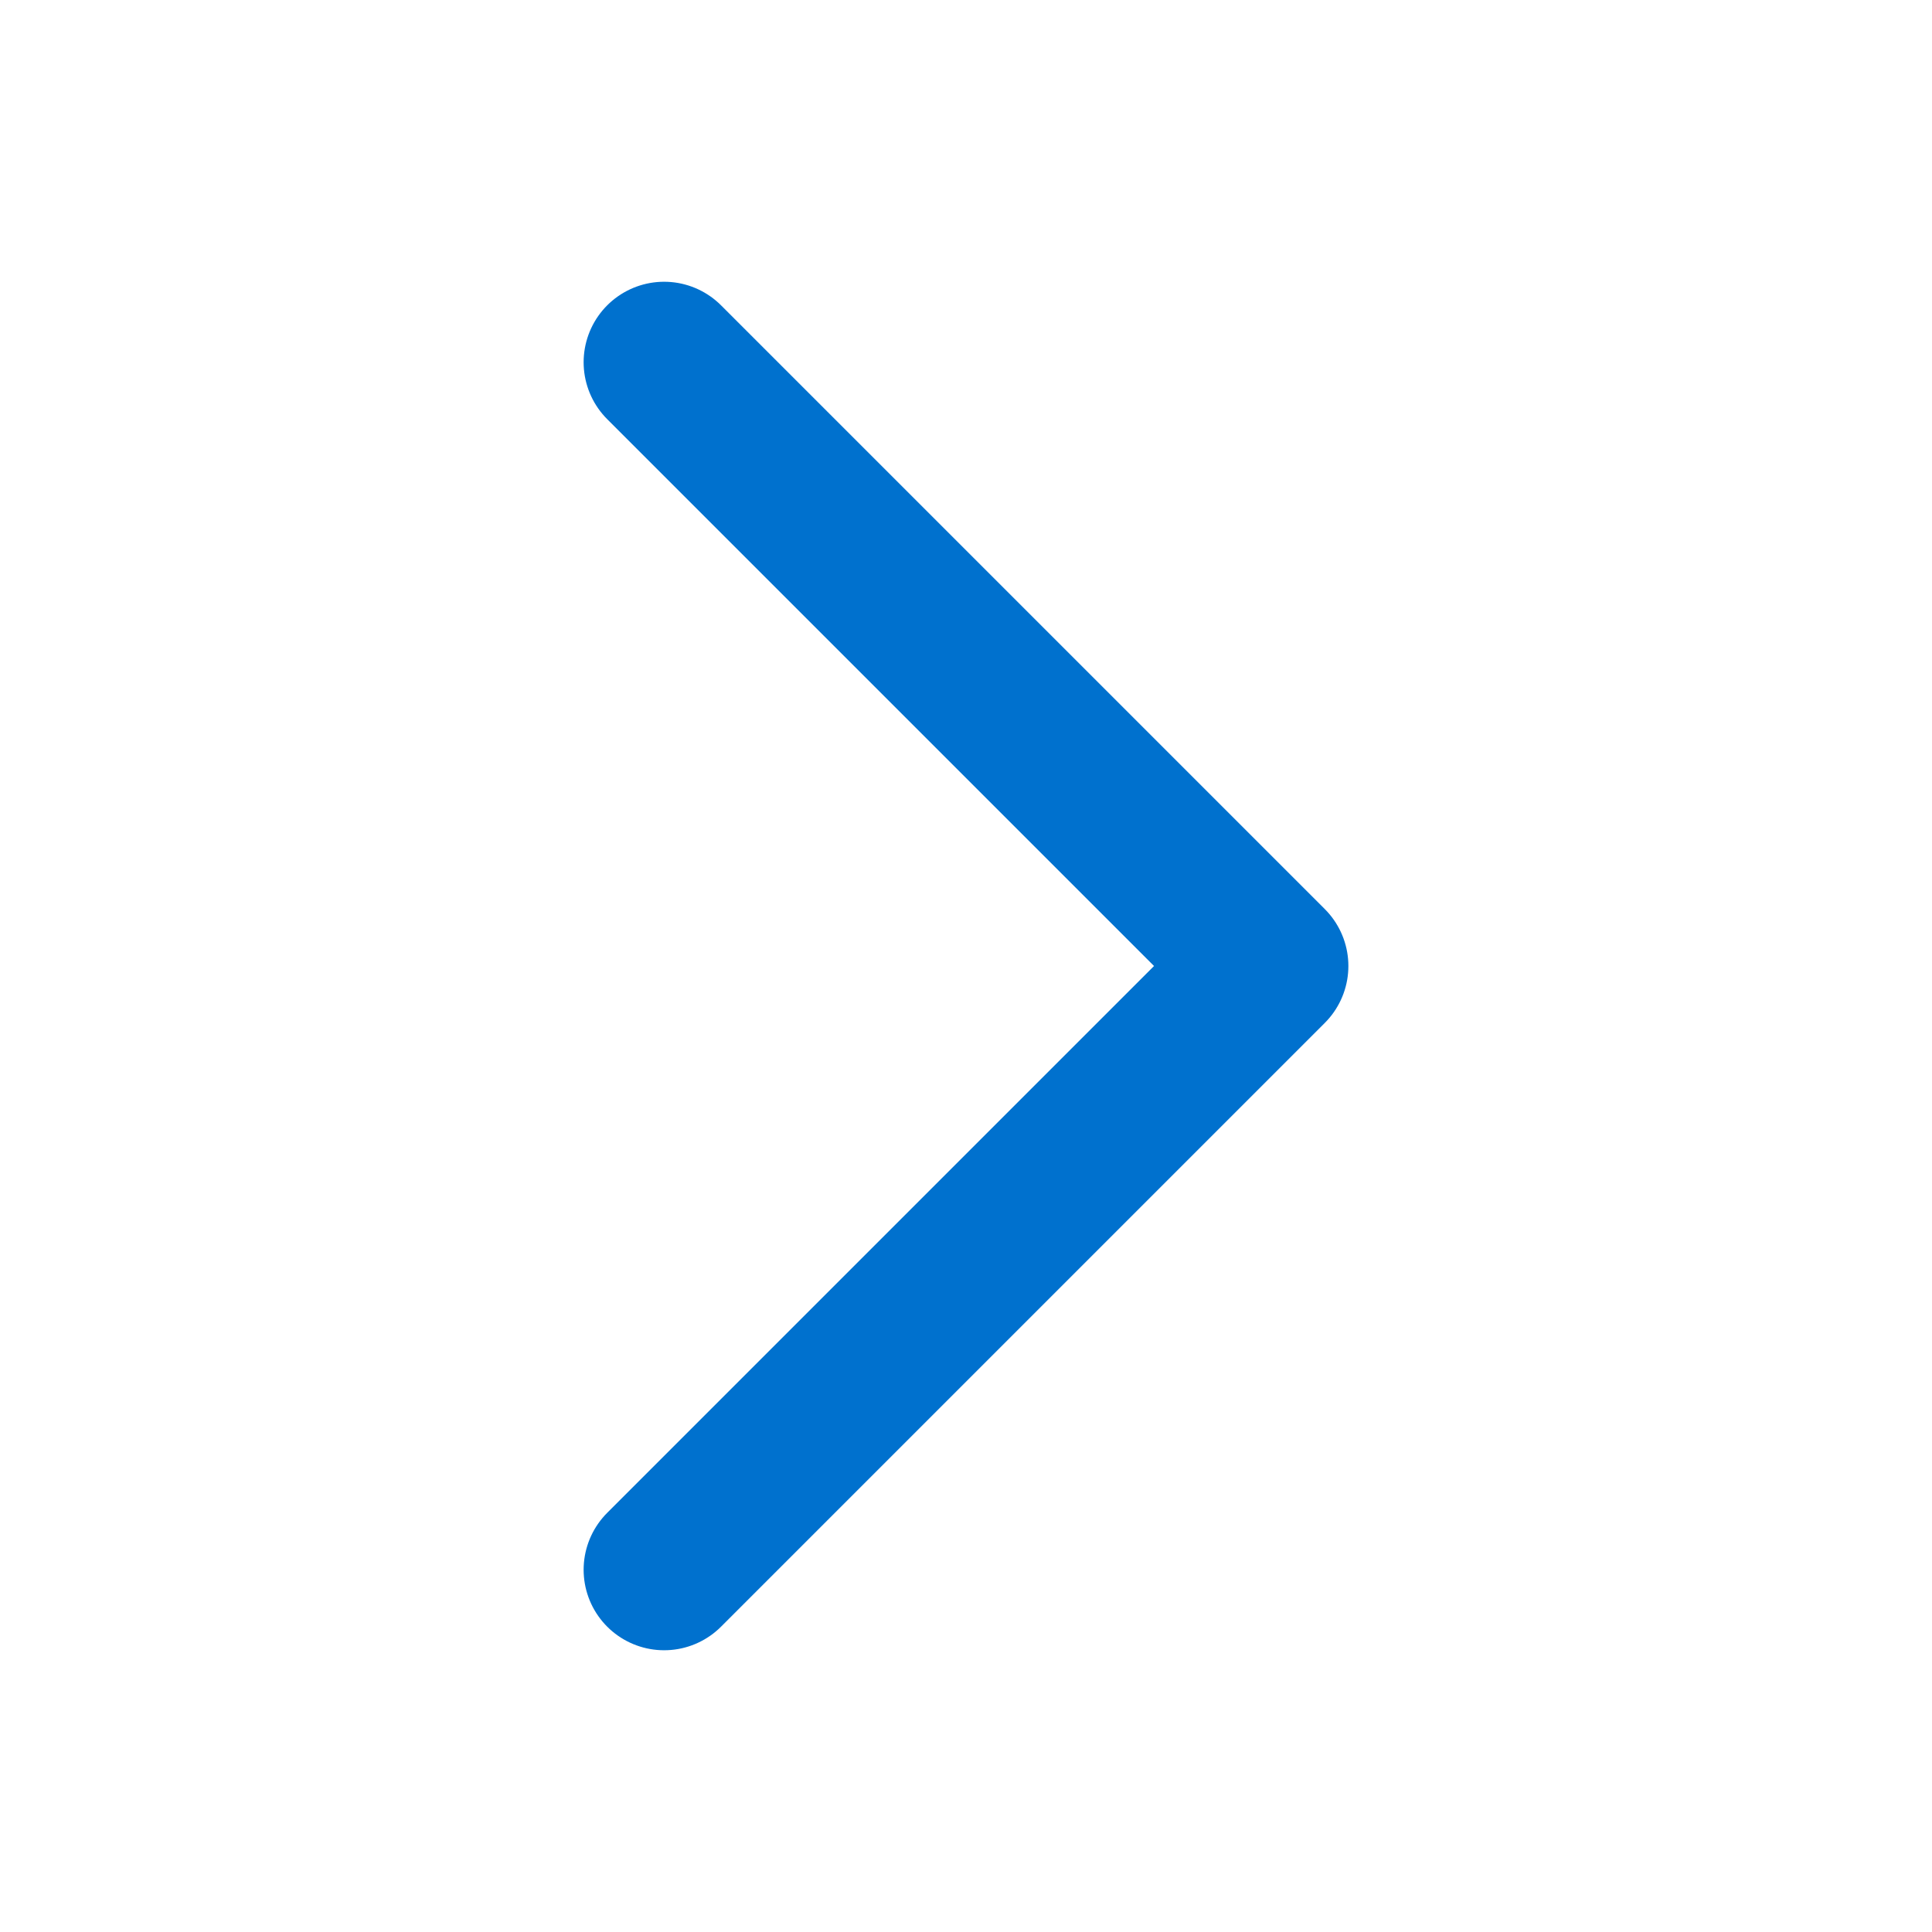 <svg xmlns="http://www.w3.org/2000/svg" fill="none" viewBox="0 0 24 24" stroke-width="2" stroke="#0071ce" class="w-6 h-6">
  <path stroke-linecap="round" stroke-linejoin="round" d="M8.25 4.5l7.5 7.5-7.5 7.5" />
</svg>
